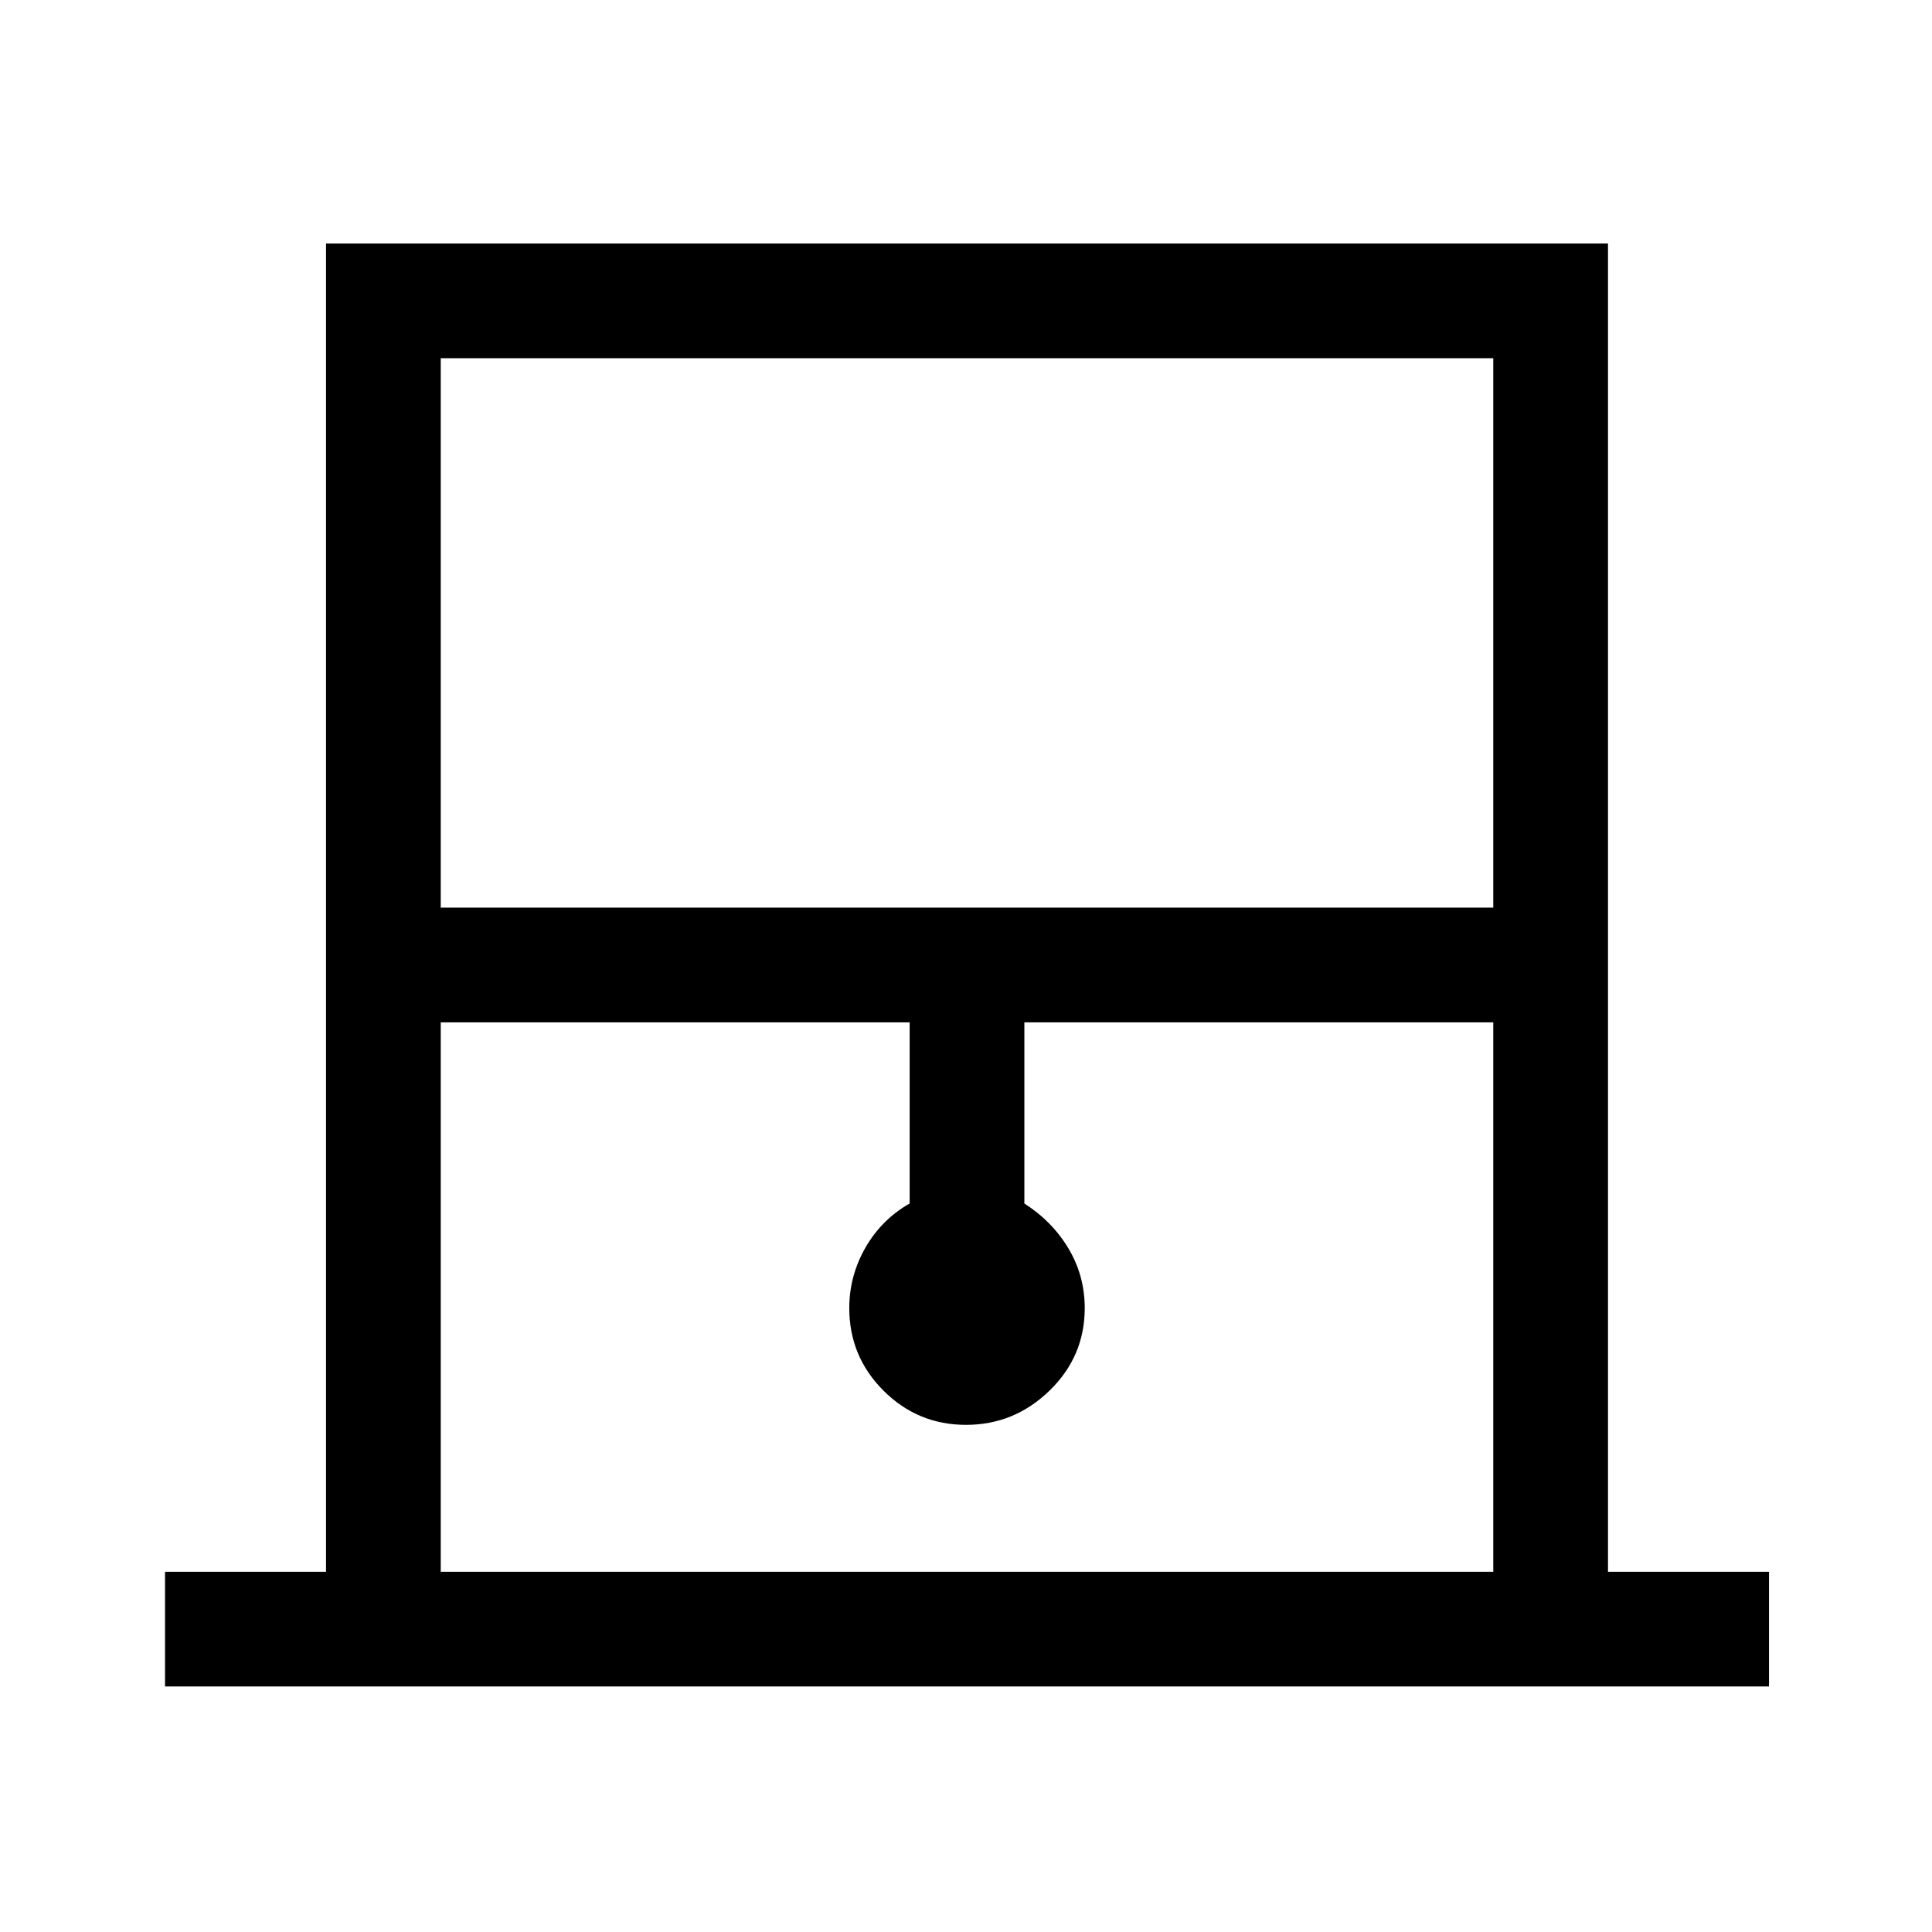 <svg xmlns="http://www.w3.org/2000/svg" height="48" width="48"><path d="M4.1 41.9v-2.85h4v-33h31.85v33h4v2.85Zm6.85-19.35H37.1V8.9H10.95Zm0 16.5H37.1V25.4H25.45v4.5q.7.45 1.1 1.125.4.675.4 1.475 0 1.2-.875 2.05-.875.85-2.075.85-1.2 0-2.05-.85-.85-.85-.85-2.05 0-.8.4-1.5t1.1-1.1v-4.5H10.95Zm0-30.15H37.1 10.95Z"/></svg>